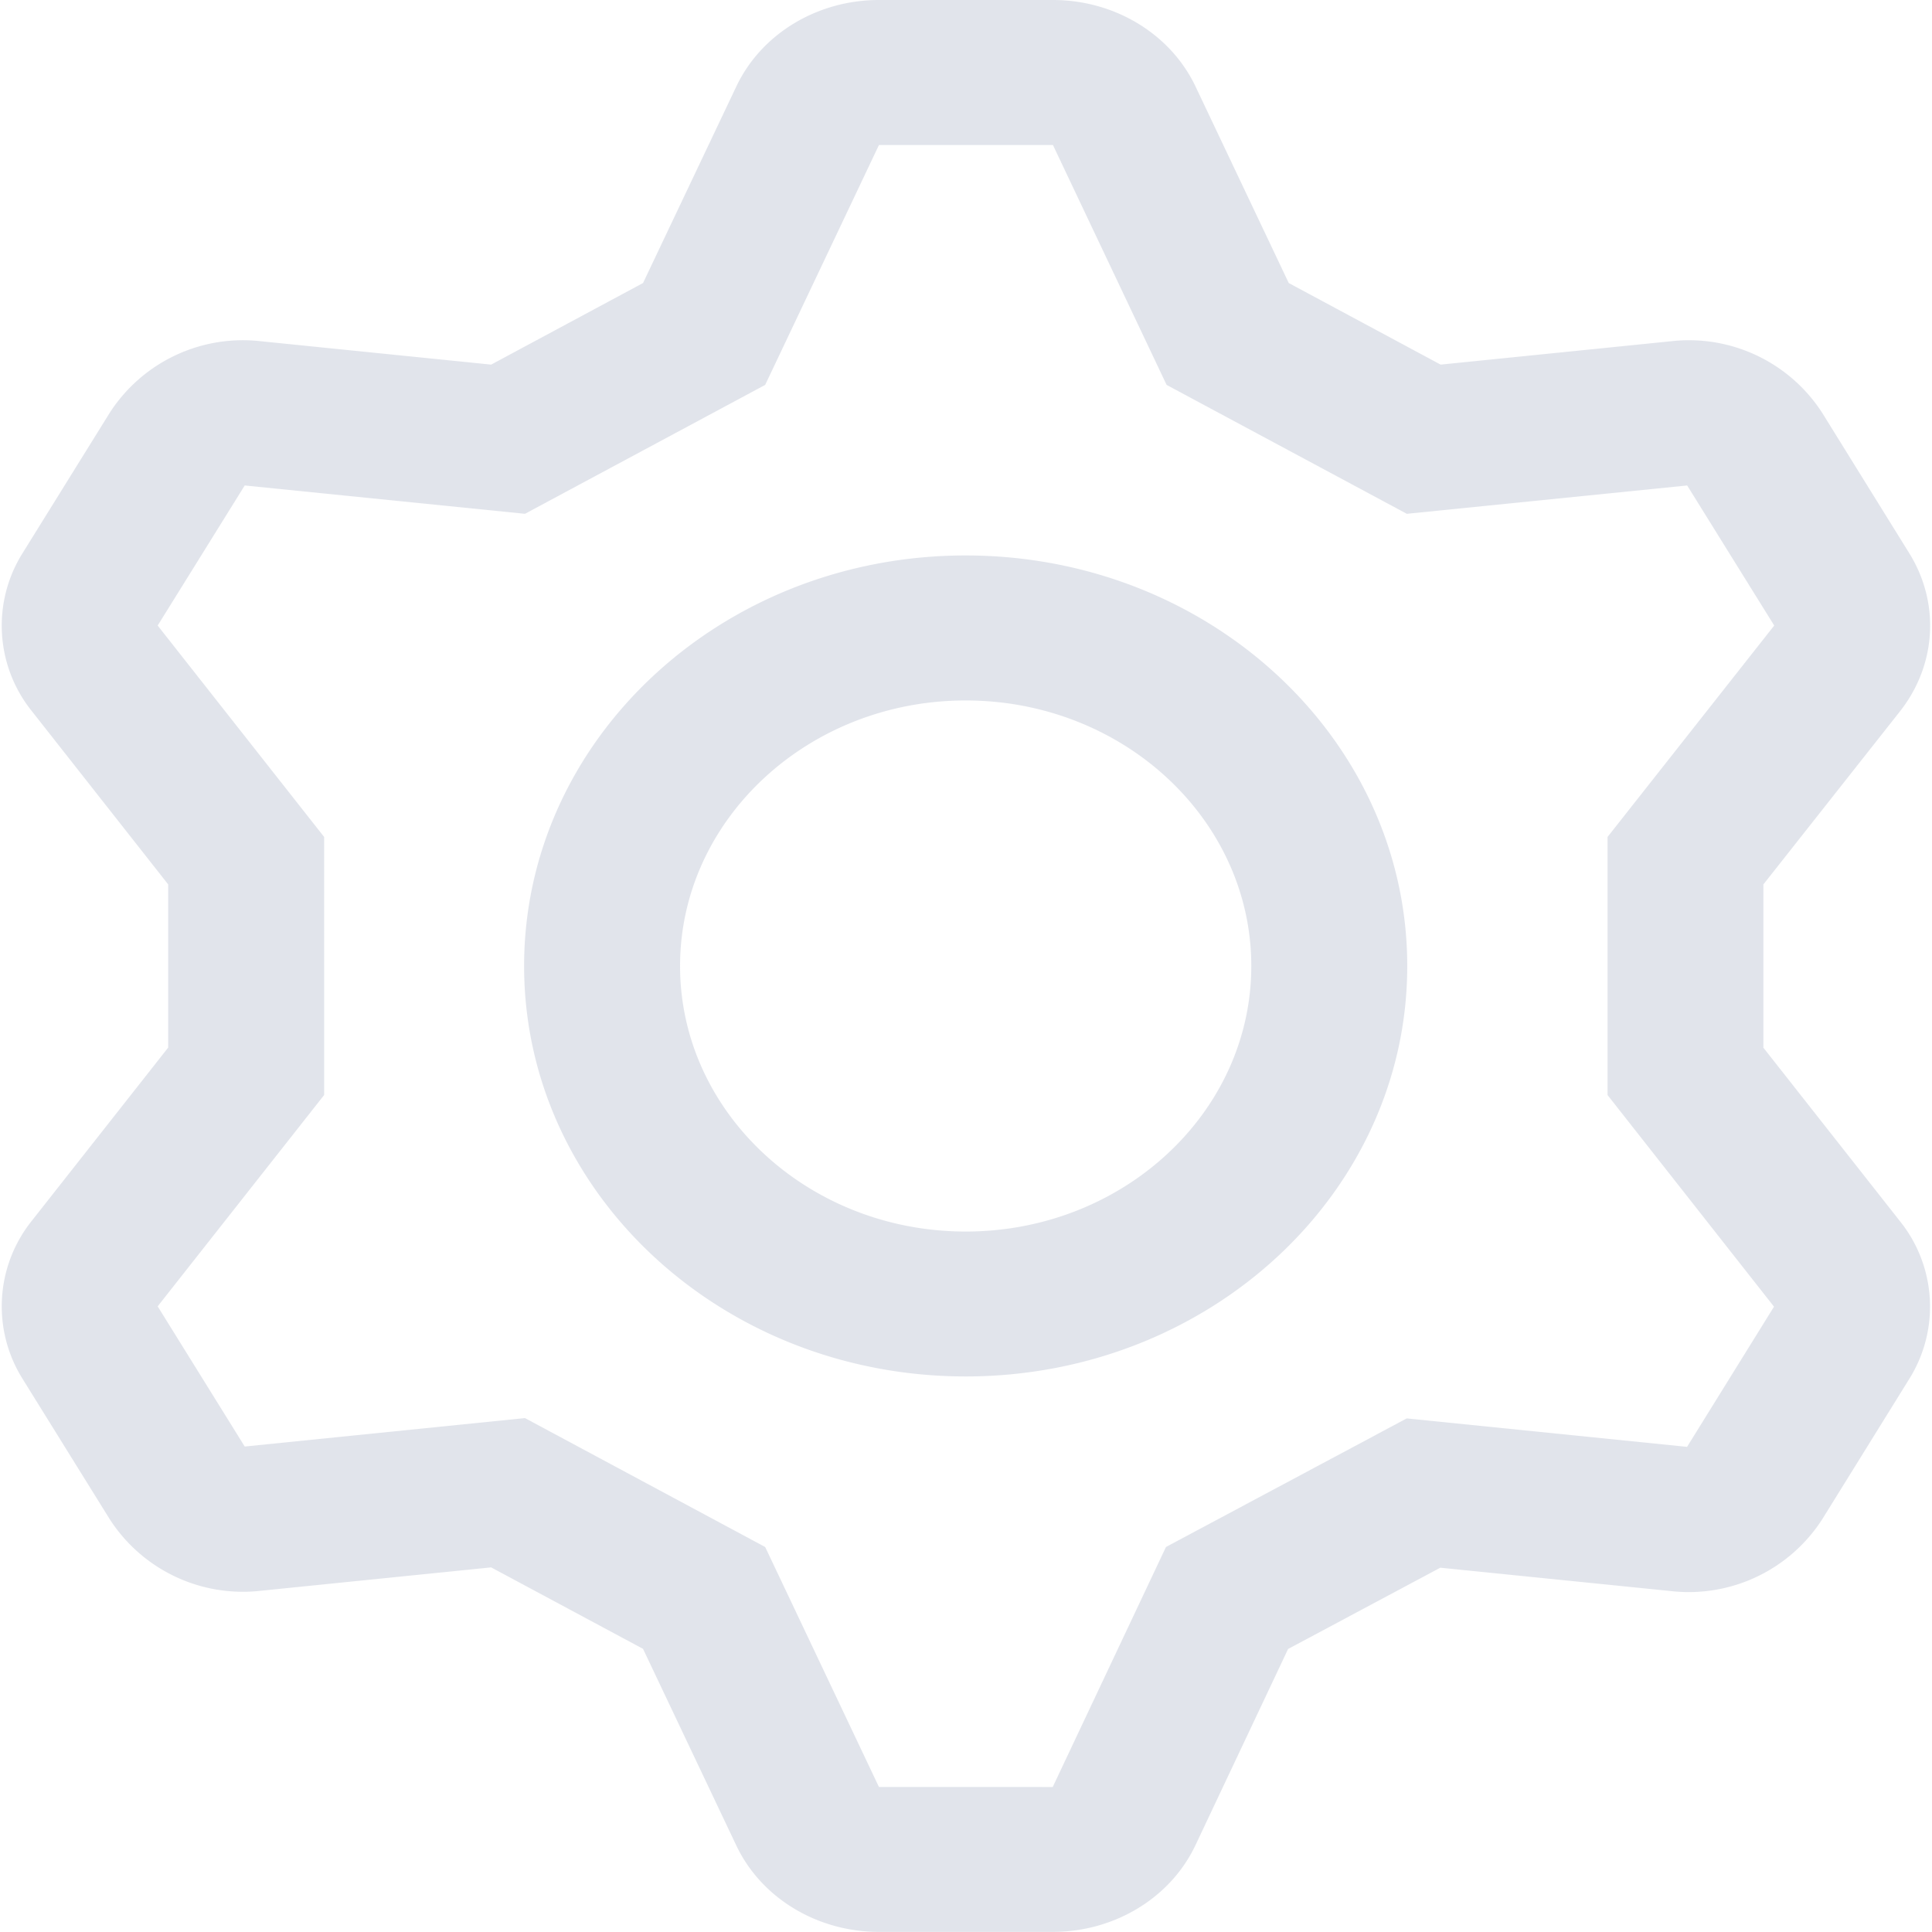 <svg xmlns="http://www.w3.org/2000/svg" width="18" height="18">
    <path fill="#C4CAD8" fill-rule="evenodd" d="M9.81 1.351l1.059 2.235 2.238 1.201 2.612-.264.811 1.305-1.553 1.97v2.404l1.551 1.972-.81 1.306-2.612-.265-2.243 1.198-1.055 2.236H8.189l-1.06-2.236-2.238-1.201-2.611.265-.811-1.306 1.551-1.969V7.798l-1.551-1.97.811-1.305 2.611.264 2.238-1.201 1.06-2.235H9.81m-.813 11.473c2.272 0 4.114-1.712 4.114-3.824s-1.842-3.825-4.114-3.825S4.883 6.888 4.883 9s1.842 3.824 4.114 3.824M9.81 0H8.189C7.613 0 7.092.316 6.86.806l-.869 1.831-1.415.76-2.139-.217a1.476 1.476 0 0 0-1.416.668L.21 5.154a1.272 1.272 0 0 0 .087 1.472l1.27 1.614v1.52l-1.27 1.613a1.274 1.274 0 0 0-.087 1.473l.811 1.306a1.476 1.476 0 0 0 1.416.668l2.139-.217 1.415.759.869 1.832c.232.489.753.805 1.329.805h1.619c.576 0 1.098-.317 1.33-.808l.863-1.828 1.418-.757 2.142.217a1.479 1.479 0 0 0 1.416-.668l.81-1.306a1.27 1.27 0 0 0-.086-1.472l-1.272-1.616V8.24l1.273-1.613c.34-.432.374-1.01.086-1.473l-.81-1.306a1.478 1.478 0 0 0-1.416-.668l-2.14.217-1.415-.76-.868-1.83C10.907.317 10.386 0 9.81 0zm-.813 11.474c-1.467 0-2.661-1.11-2.661-2.474S7.53 6.526 8.997 6.526c1.468 0 2.661 1.11 2.661 2.474s-1.193 2.474-2.661 2.474z" opacity=".502"/>
</svg>
